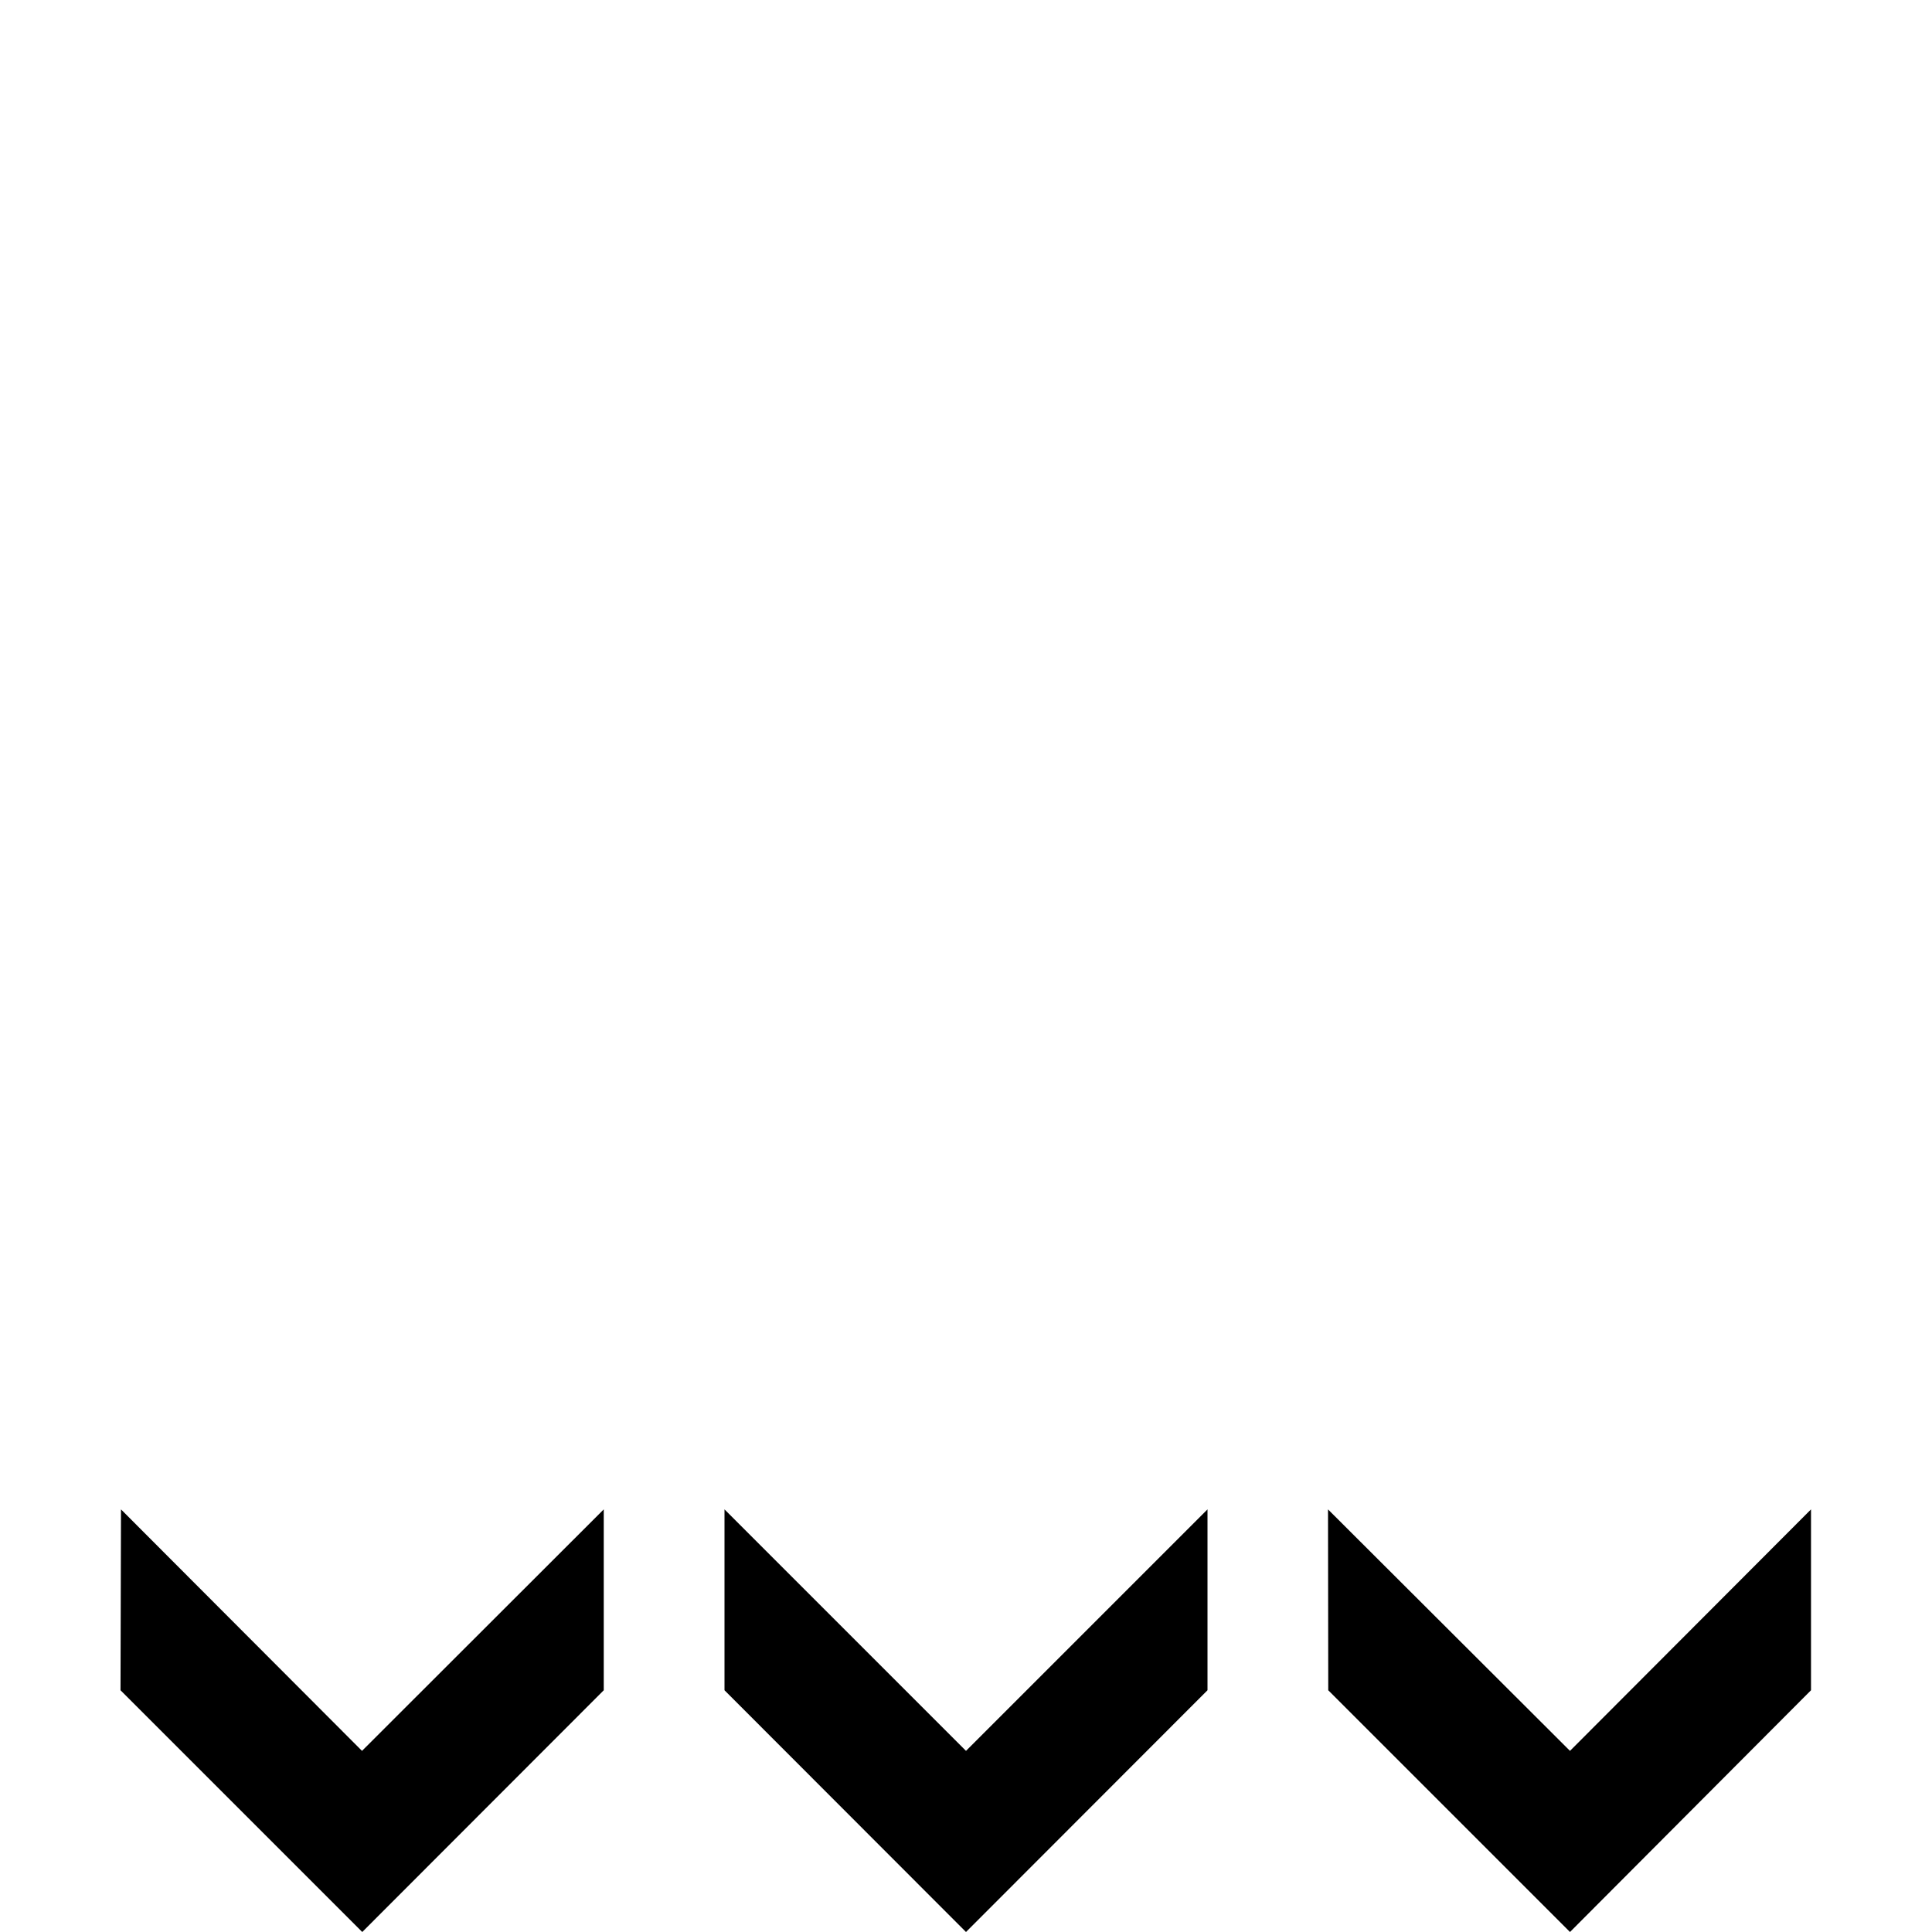 <svg xmlns="http://www.w3.org/2000/svg" width="32" height="32"><path d="m2.004 25 3.992 4L10 25v2.996L6 32l-4.004-4.004ZM12 25l4 4 4-4v2.996L16 32l-4-4.004Zm9.996 0 4.008 4 3.992-4v2.996L26.004 32 22 27.996Zm0 0" style="stroke:none;fill-rule:nonzero;fill:#000;fill-opacity:1"/></svg>